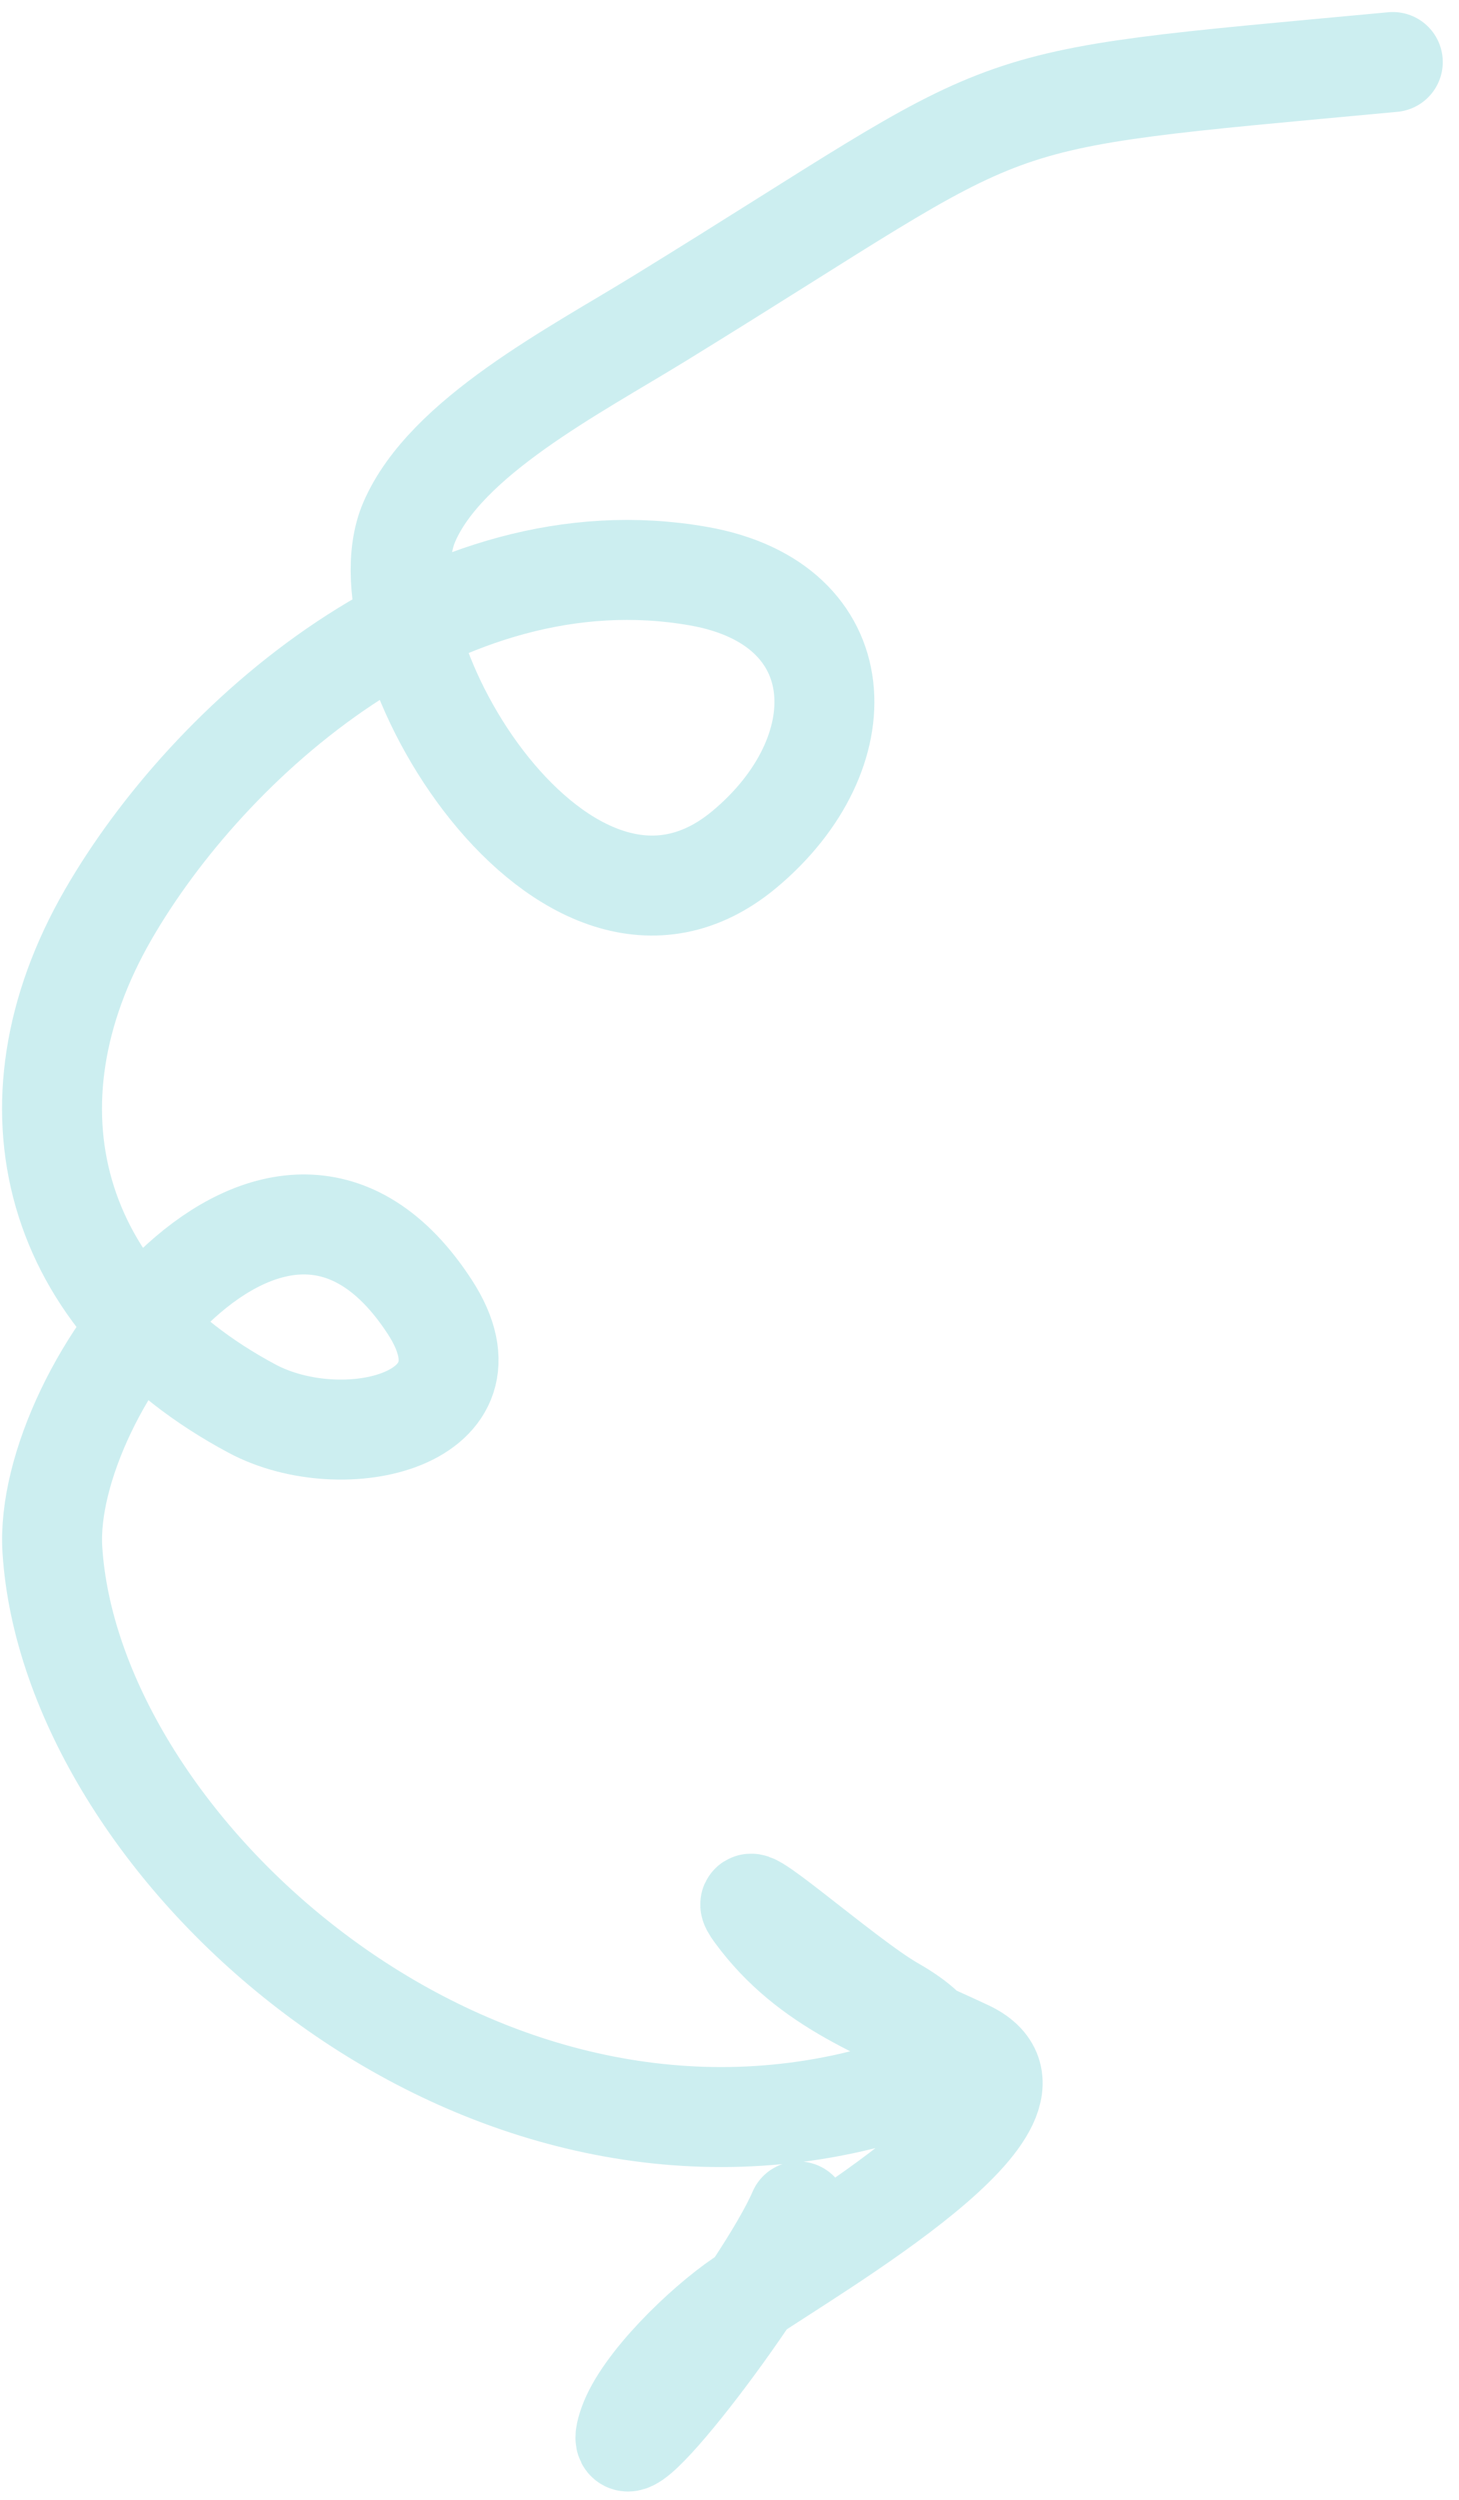 <svg width="73" height="125" viewBox="0 0 73 125" fill="none" xmlns="http://www.w3.org/2000/svg">
<path d="M69.688 3.102C47.752 5.146 51.84 4.34 33.027 15.906C28.731 18.548 22.308 21.853 20.477 26.102C17.774 32.373 28.31 49.911 37.241 42.476C43.012 37.671 42.804 30.192 34.958 28.81C22.09 26.544 10.421 37.048 5.411 45.737C-0.104 55.302 2.612 65.096 12.614 70.436C17.183 72.875 25.178 71 21.509 65.358C13.964 53.753 2.11 69.439 2.621 77.493C3.542 92 22.557 109.695 42.617 105.123C48.889 103.693 47.102 101.712 44.683 100.33C42.228 98.927 36.252 93.578 37.786 95.665C40.469 99.315 44.234 100.578 48.383 102.524C53.734 105.034 40.887 112.396 37.119 114.962C35.141 116.308 32.164 119.214 31.453 121.217C30.049 125.174 38.266 114.488 39.951 110.578" stroke="#00ADB5" stroke-opacity="0.2" stroke-width="5" stroke-linecap="round" stroke-linejoin="round"/>
</svg>
